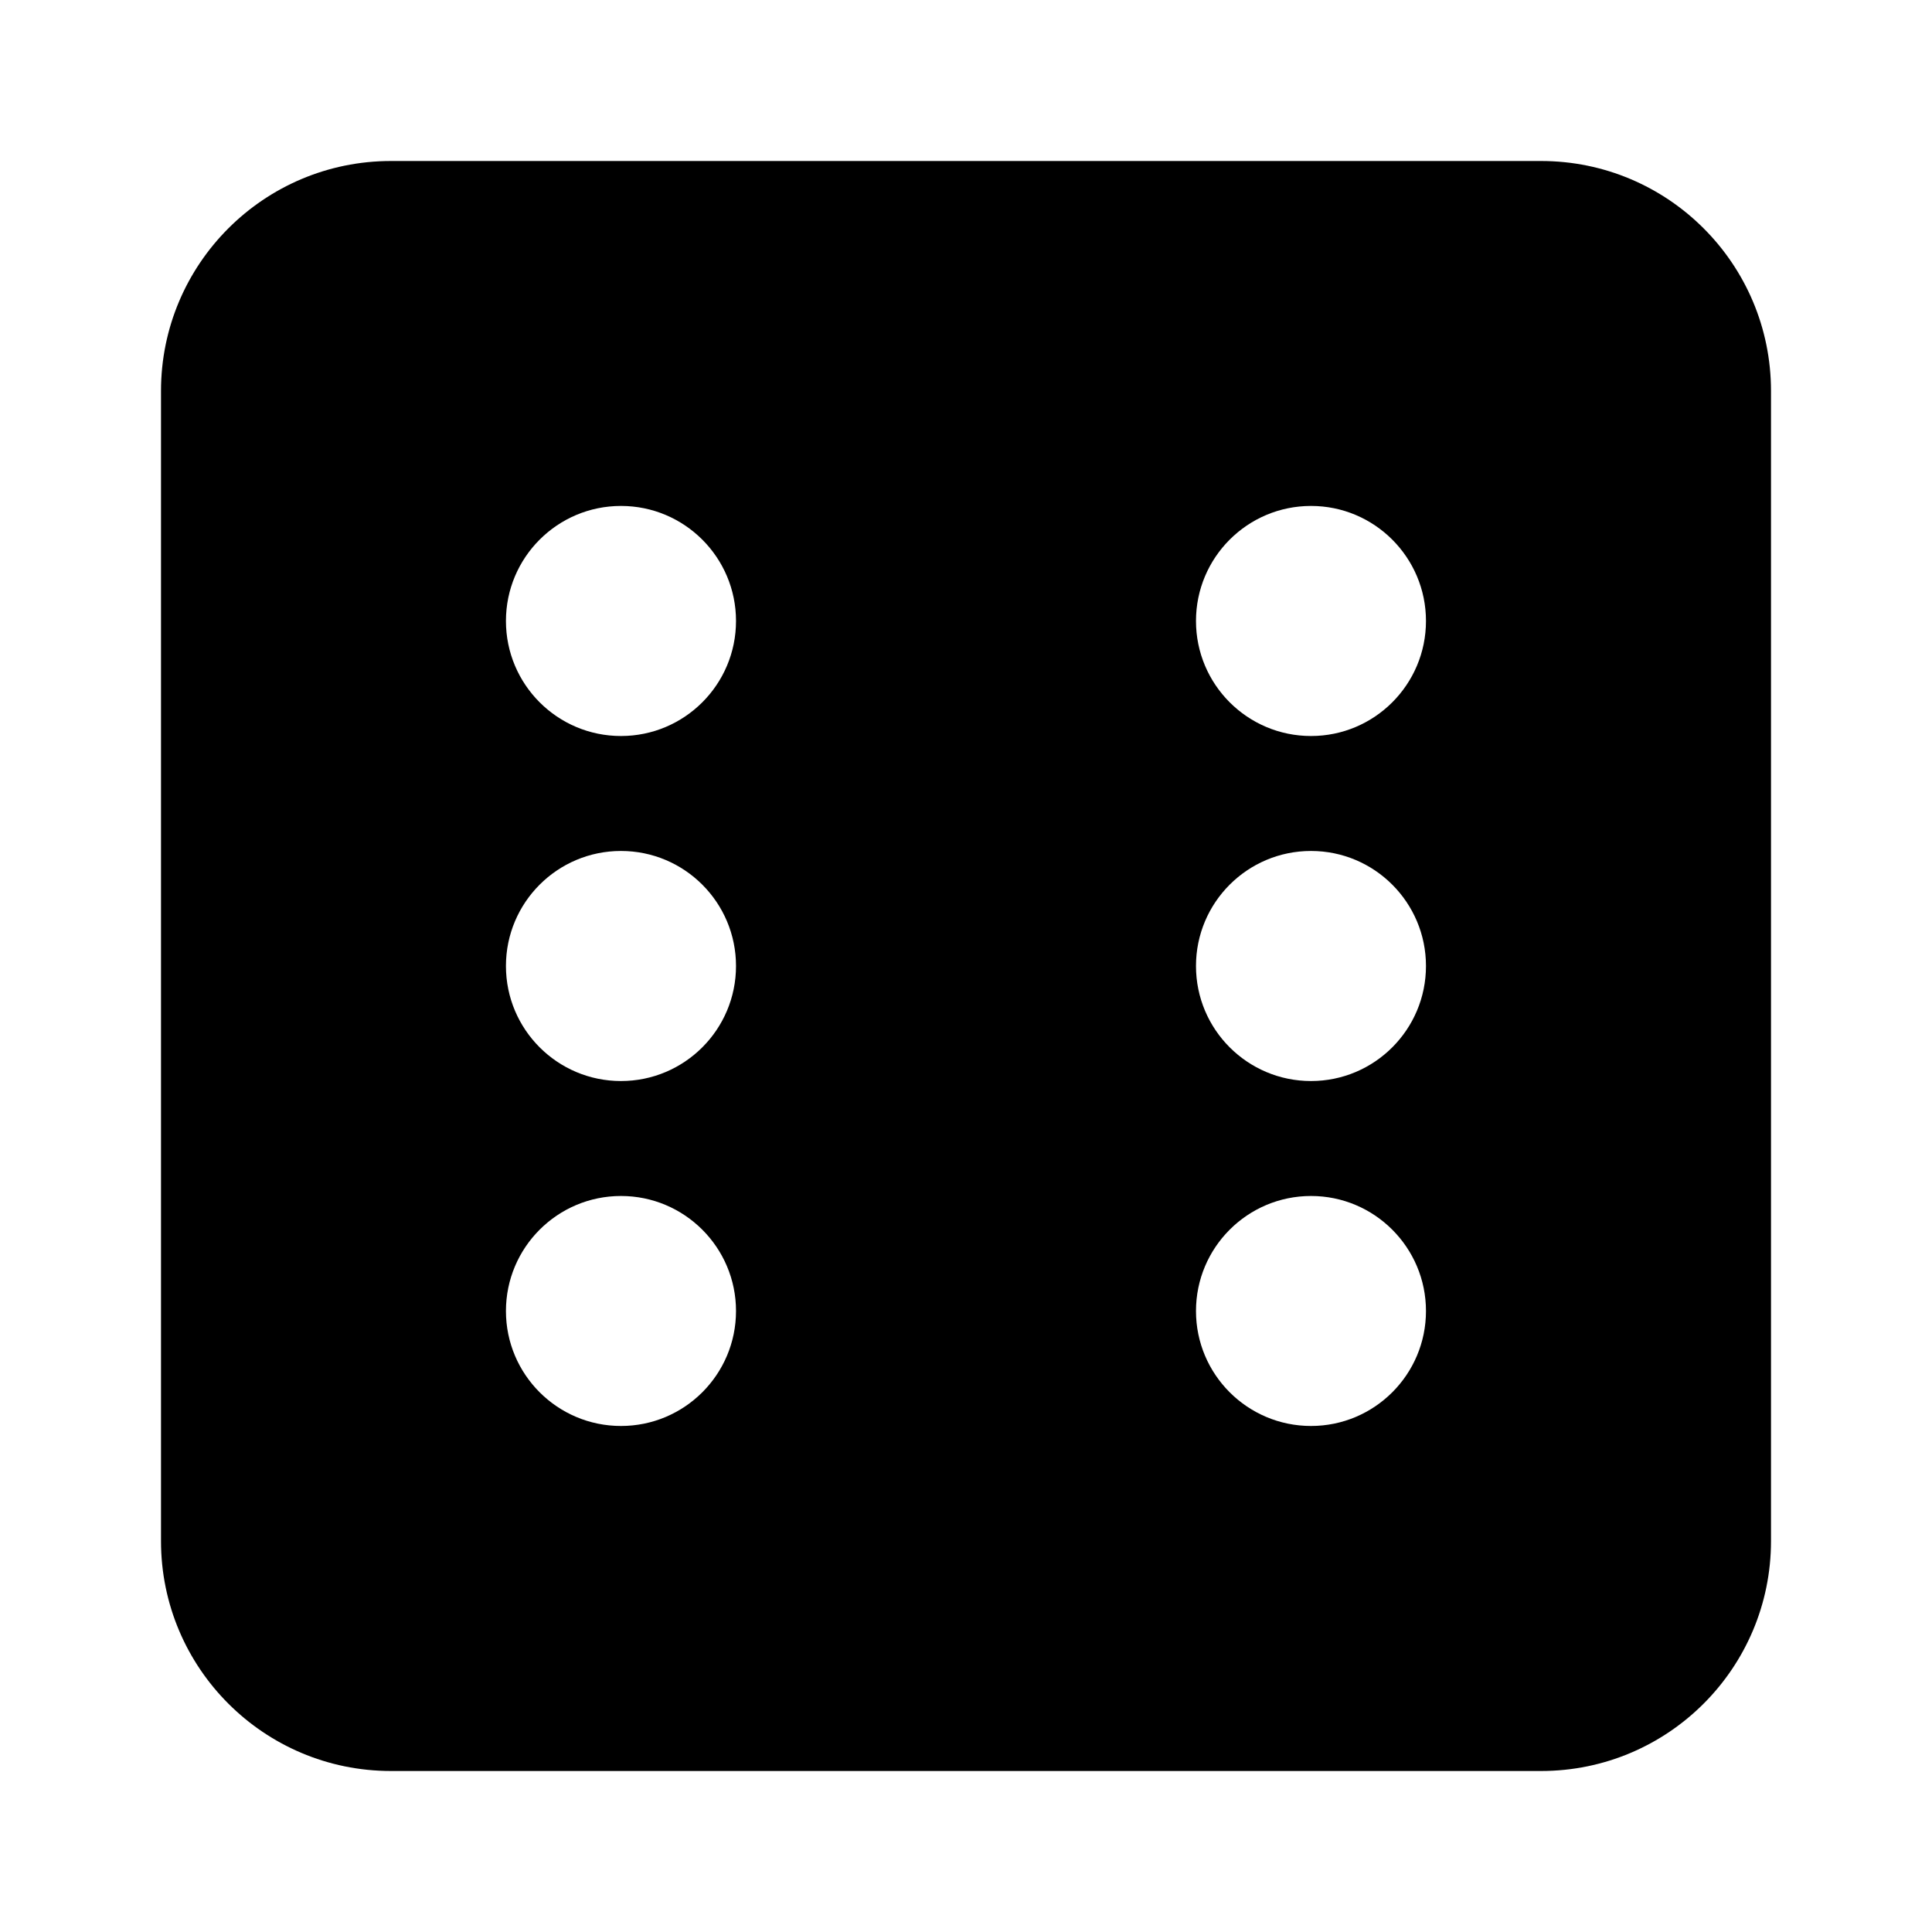 <svg version="1.1" id="master" xmlns="http://www.w3.org/2000/svg" xmlns:xlink="http://www.w3.org/1999/xlink" x="0px" y="0px" width="24px" height="24px" viewBox="0 0 24 24" enable-background="new 0 0 24 24" xml:space="preserve">
<rect fill="none" width="24" height="24"/>
<path d="M19.143,2H4.857C3.279,2,2,3.279,2,4.857v14.286C2,20.721,3.279,22,4.857,22h14.286C20.721,22,22,20.721,22,19.143V4.857C22,3.279,20.721,2,19.143,2z M7.714,17.714c-0.789,0-1.429-0.64-1.429-1.428c0-0.789,0.64-1.429,1.429-1.429s1.429,0.64,1.429,1.429C9.143,17.074,8.503,17.714,7.714,17.714z M7.714,13.429c-0.789,0-1.429-0.64-1.429-1.429c0-0.789,0.64-1.429,1.429-1.429S9.143,11.211,9.143,12C9.143,12.789,8.503,13.429,7.714,13.429z M7.714,9.143c-0.789,0-1.429-0.64-1.429-1.429s0.64-1.429,1.429-1.429s1.429,0.64,1.429,1.429S8.503,9.143,7.714,9.143z M16.286,17.714c-0.789,0-1.429-0.64-1.429-1.428c0-0.789,0.64-1.429,1.429-1.429c0.788,0,1.428,0.64,1.428,1.429C17.714,17.074,17.074,17.714,16.286,17.714z M16.286,13.429c-0.789,0-1.429-0.64-1.429-1.429c0-0.789,0.64-1.429,1.429-1.429c0.788,0,1.428,0.64,1.428,1.429C17.714,12.789,17.074,13.429,16.286,13.429z M16.286,9.143c-0.789,0-1.429-0.64-1.429-1.429s0.64-1.429,1.429-1.429c0.788,0,1.428,0.64,1.428,1.429S17.074,9.143,16.286,9.143z"/>
</svg>
